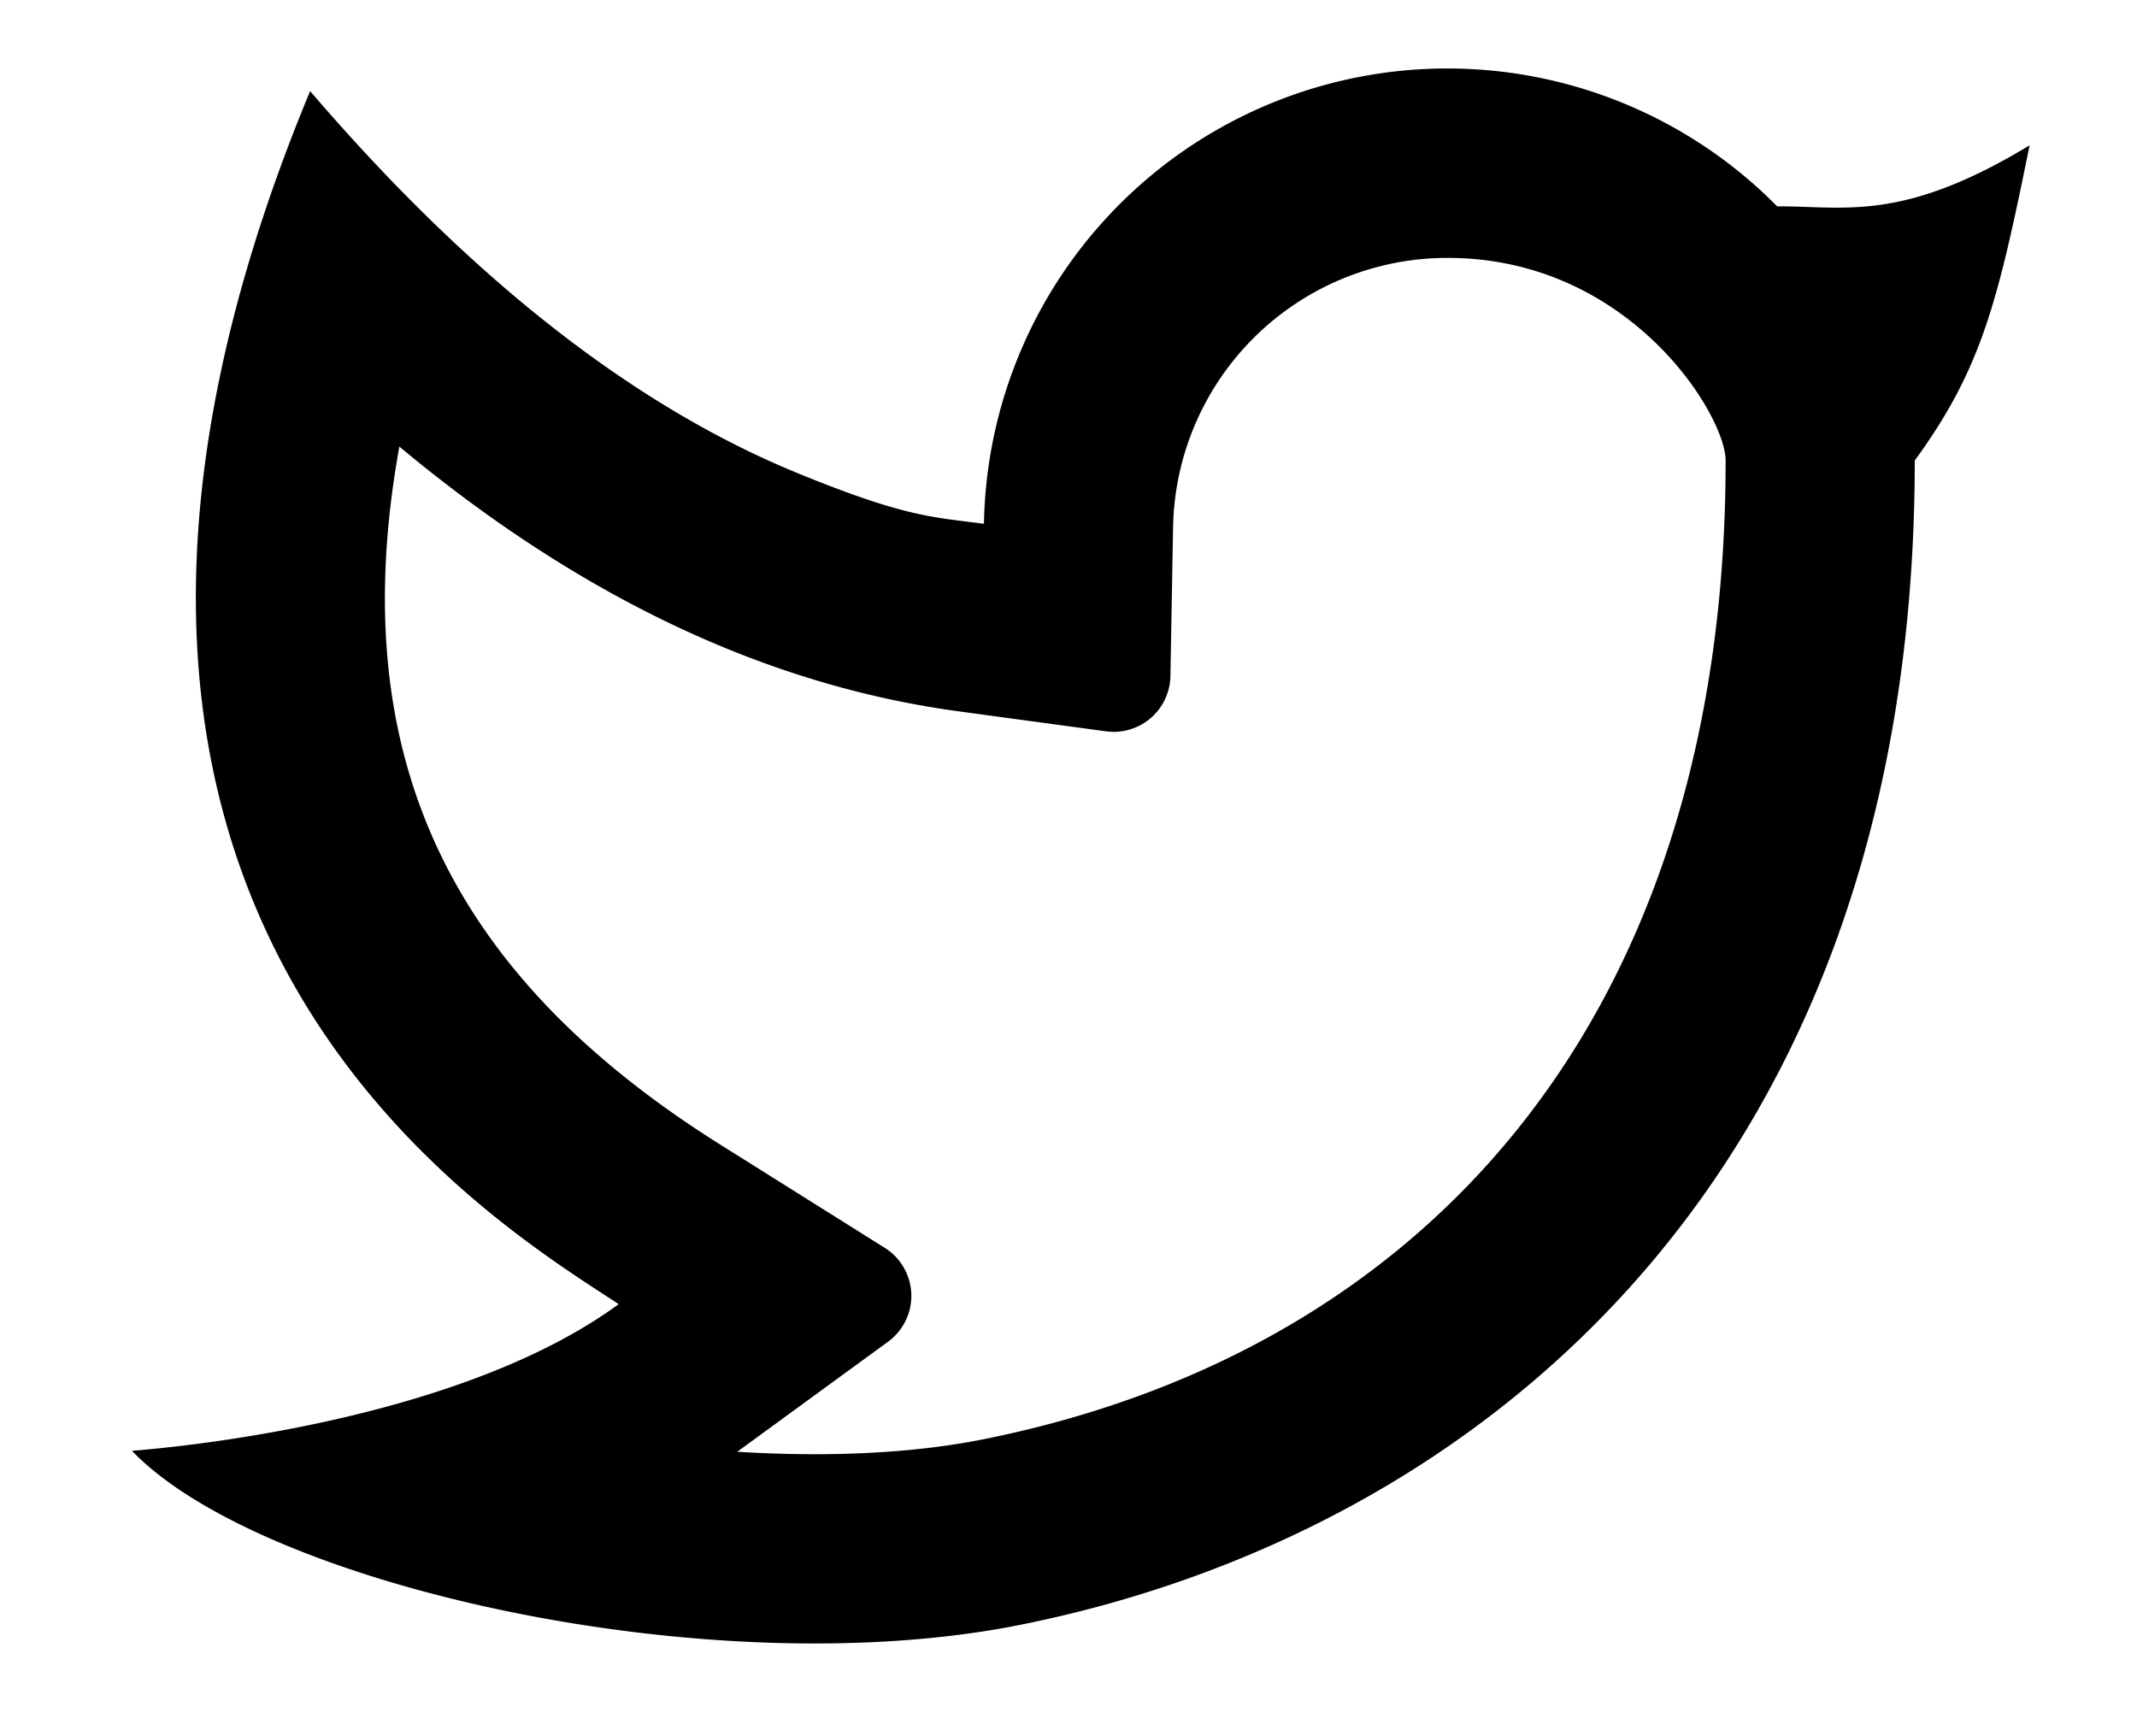 <svg xmlns="http://www.w3.org/2000/svg" width="16" height="13" fill="none" viewBox="0 0 16 13">
  <path fill="#000" d="M10.838 1.931a2.054 2.054 0 0 0-2.055 2.017l-.02 1.116a.425.425 0 0 1-.481.412l-1.106-.15c-1.455-.198-2.849-.868-4.186-1.982-.424 2.344.404 3.968 2.396 5.222l1.238.777a.425.425 0 0 1 .024.704l-1.128.823c.67.042 1.308.013 1.836-.092 3.342-.668 5.564-3.182 5.564-7.33 0-.339-.717-1.517-2.082-1.517Zm-3.471 1.99a3.47 3.47 0 0 1 5.939-2.376c.504-.003.932.124 1.89-.457-.237 1.162-.354 1.666-.86 2.36 0 5.413-3.326 8.045-6.702 8.719-2.315.462-5.681-.297-6.646-1.304.492-.039 2.49-.253 3.644-1.098C3.655 9.12-.233 6.833 2.322.682c1.2 1.4 2.415 2.354 3.648 2.86.82.336 1.021.329 1.397.38Z"/>
</svg>
